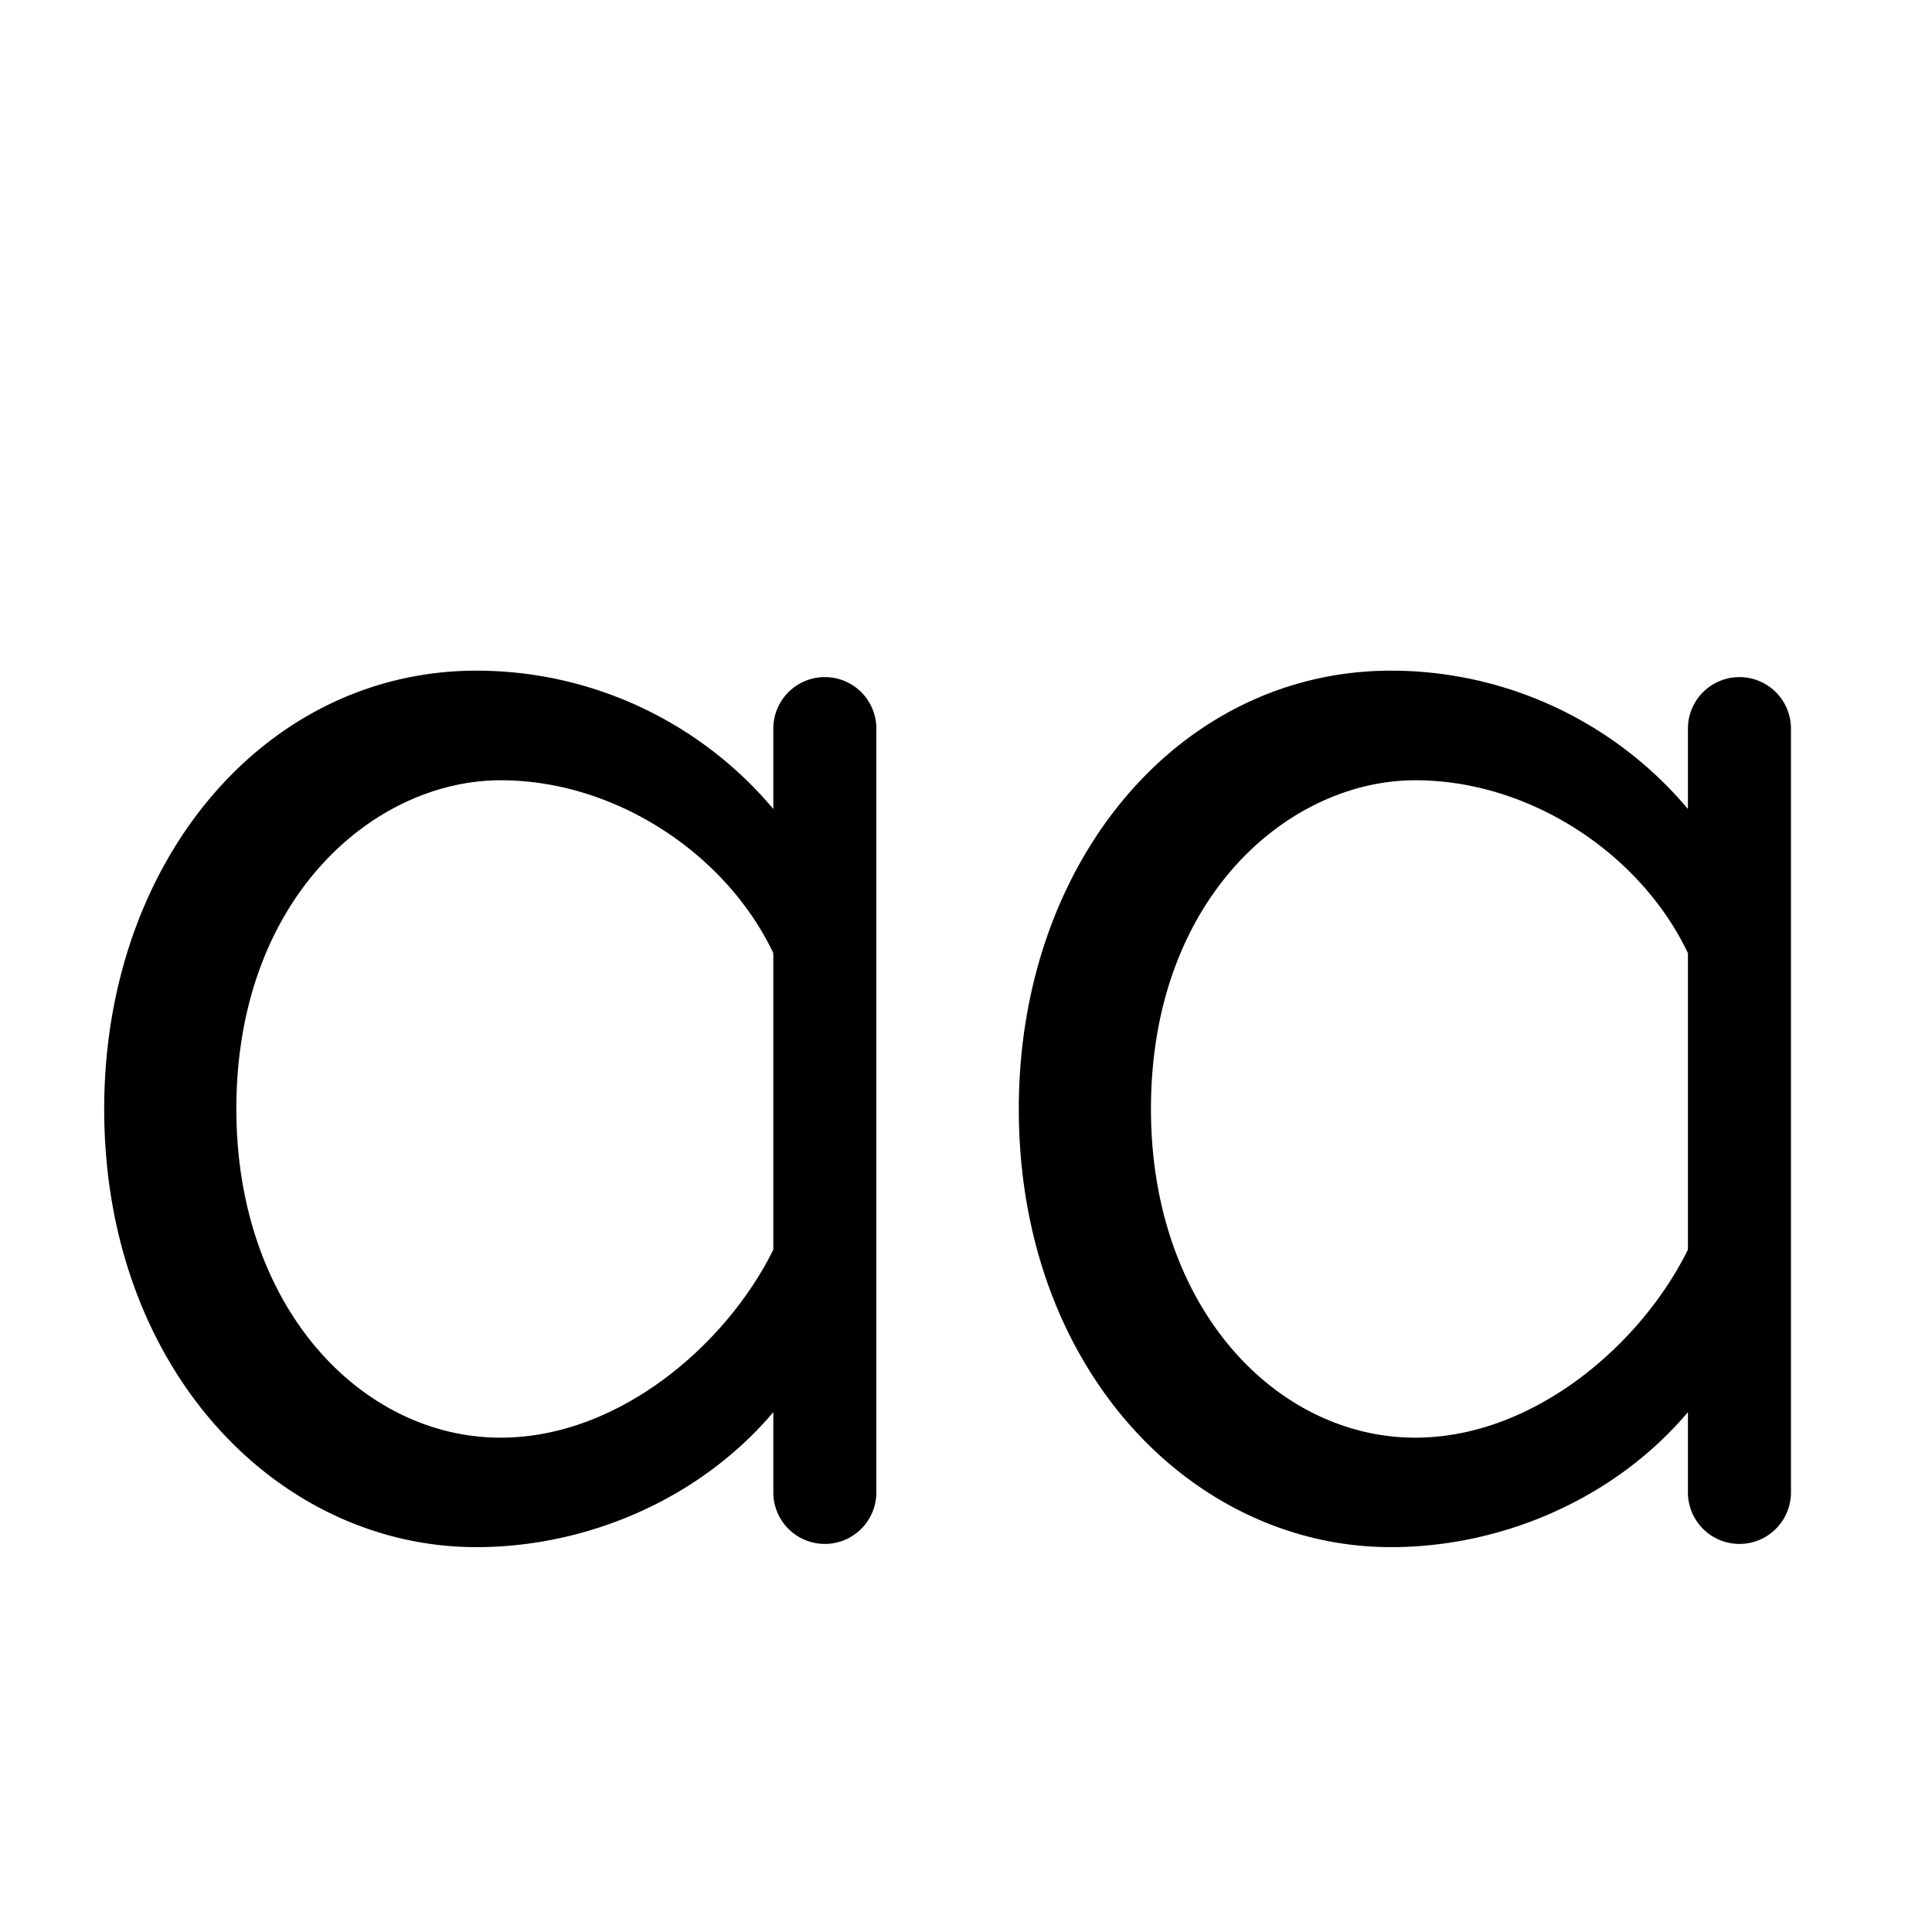 <svg width="15" height="15" fill="none" xmlns="http://www.w3.org/2000/svg">
  <path
    fill-rule="evenodd"
    clip-rule="evenodd"
    d="M3.699 5.207c-1.64 0-2.89 1.479-2.89 3.403 0 2.024 1.35 3.402 2.89 3.402.846 0 1.725-.363 2.305-1.048v.623a.4.4 0 00.8 0v-5.93a.4.4 0 10-.8 0v.624A3.009 3.009 0 003.7 5.207zm2.305 4.495V7.4c-.366-.77-1.224-1.342-2.117-1.342-.978 0-2.052.908-2.052 2.552 0 1.543.974 2.552 2.052 2.552.924 0 1.758-.73 2.117-1.46zM10.8 5.207c-1.64 0-2.89 1.479-2.89 3.403 0 2.024 1.35 3.402 2.89 3.402.846 0 1.725-.363 2.305-1.048v.623a.4.4 0 10.8 0v-5.93a.4.4 0 00-.8 0v.624A3.01 3.01 0 0010.8 5.207zm2.305 4.495V7.4c-.366-.77-1.224-1.342-2.117-1.342-.978 0-2.052.908-2.052 2.552 0 1.543.974 2.552 2.052 2.552.924 0 1.758-.73 2.117-1.46z"
    fill="currentColor"
  />
</svg>
